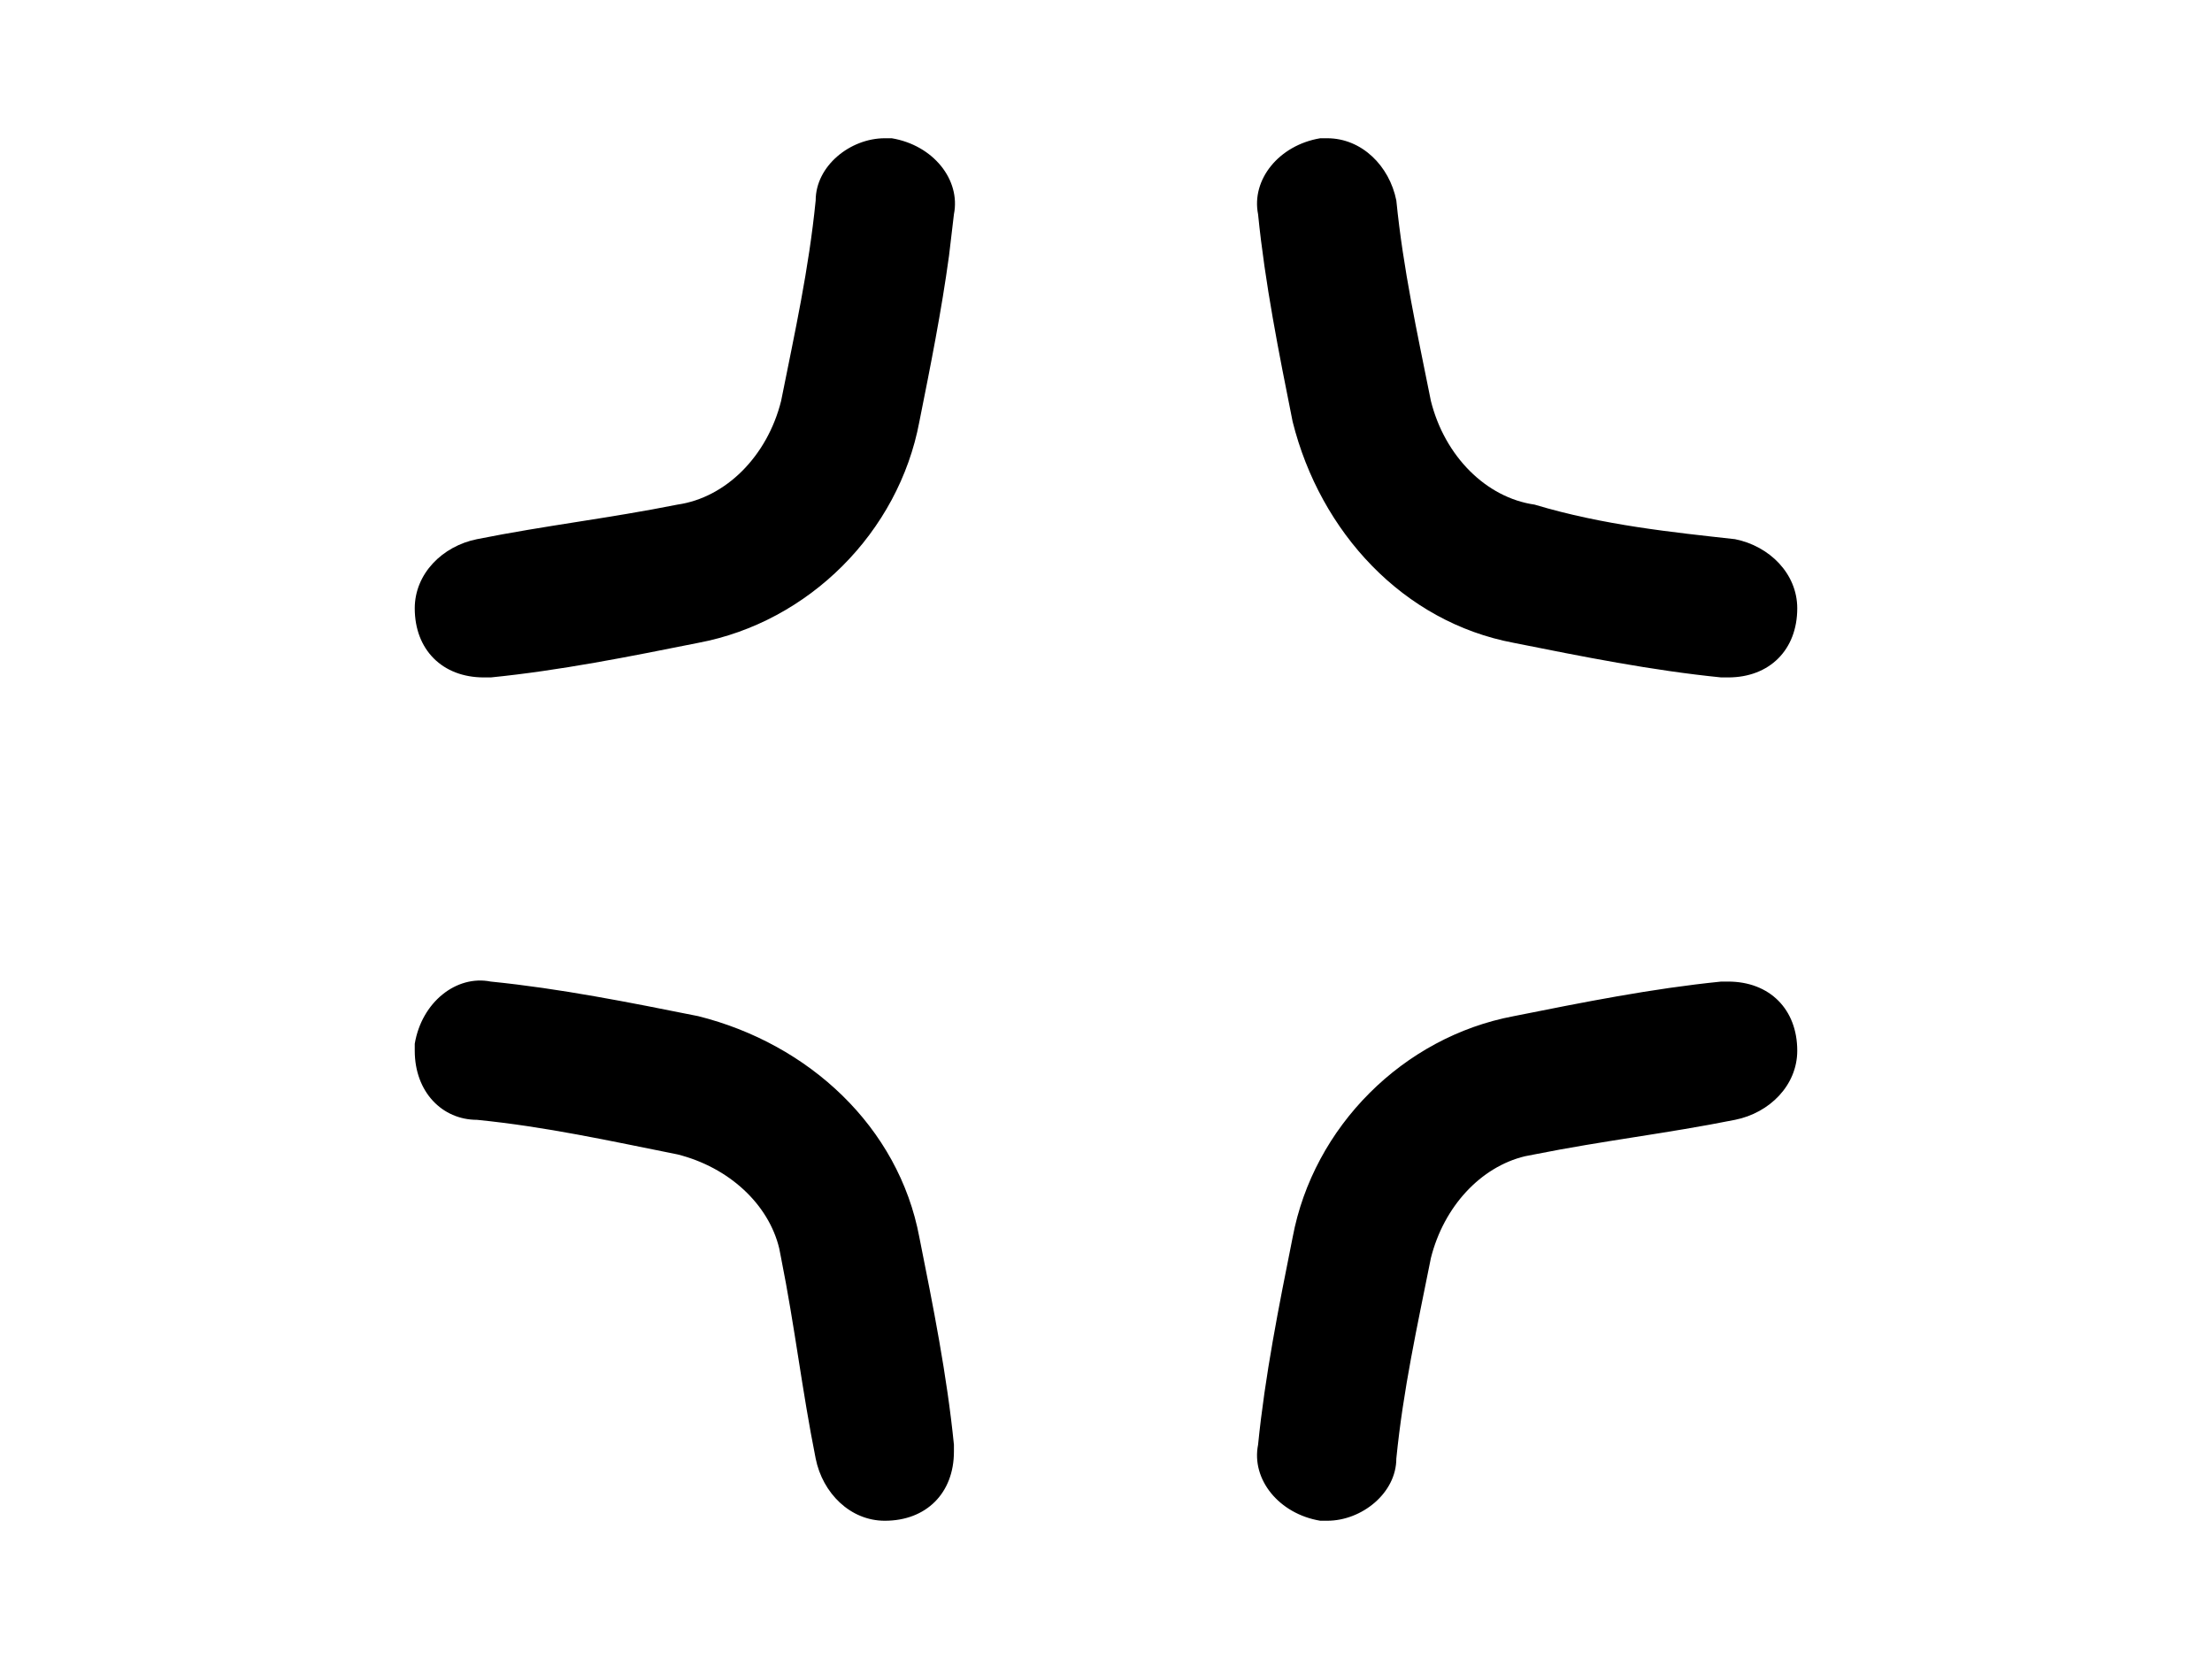 <svg width="1600" height="1200" viewBox="0 0 1600 1200" xmlns="http://www.w3.org/2000/svg"><path d="M1255 390c25 5 45 25 45 50 0 30-20 50-50 50h-5c-50-5-100-15-150-25-80-15-140-80-160-160-10-50-20-100-25-150-5-25 15-50 45-55h5c25 0 45 20 50 45 5 50 15 95 25 145 10 40 40 70 75 75 50 15 100 20 145 25zM590 145c-5 50-15 95-25 145-10 40-40 70-75 75-50 10-95 15-145 25-25 5-45 25-45 50 0 30 20 50 50 50h5c50-5 100-15 150-25 80-15 145-80 160-160 8-40 16-80 21.45-120l3.55-30c5-25-15-50-45-55h-5c-25 0-50 20-50 45zM345 810c50 5 95 15 145 25 37.35 9.35 66 36.1 73.65 68.05L565 910c10 50 15 95 25 145 5 25 25 45 50 45 30 0 50-20 50-50v-5c-5-50-15-100-25-150-15-80-80-140-160-160-50-10-100-20-150-25-25-5-50 15-55 45v5c0 30 20 50 45 50zm665 245c5-50 15-95 25-145 9.35-37.35 36.1-66 68.05-73.65L1110 835c50-10 95-15 145-25 25-5 45-25 45-50 0-30-20-50-50-50h-5c-50 5-100 15-150 25-80 15-145 80-160 160-10 50-20 100-25 150-5 25 15 50 45 55h5c25 0 50-20 50-45z" fill-rule="evenodd"/></svg>